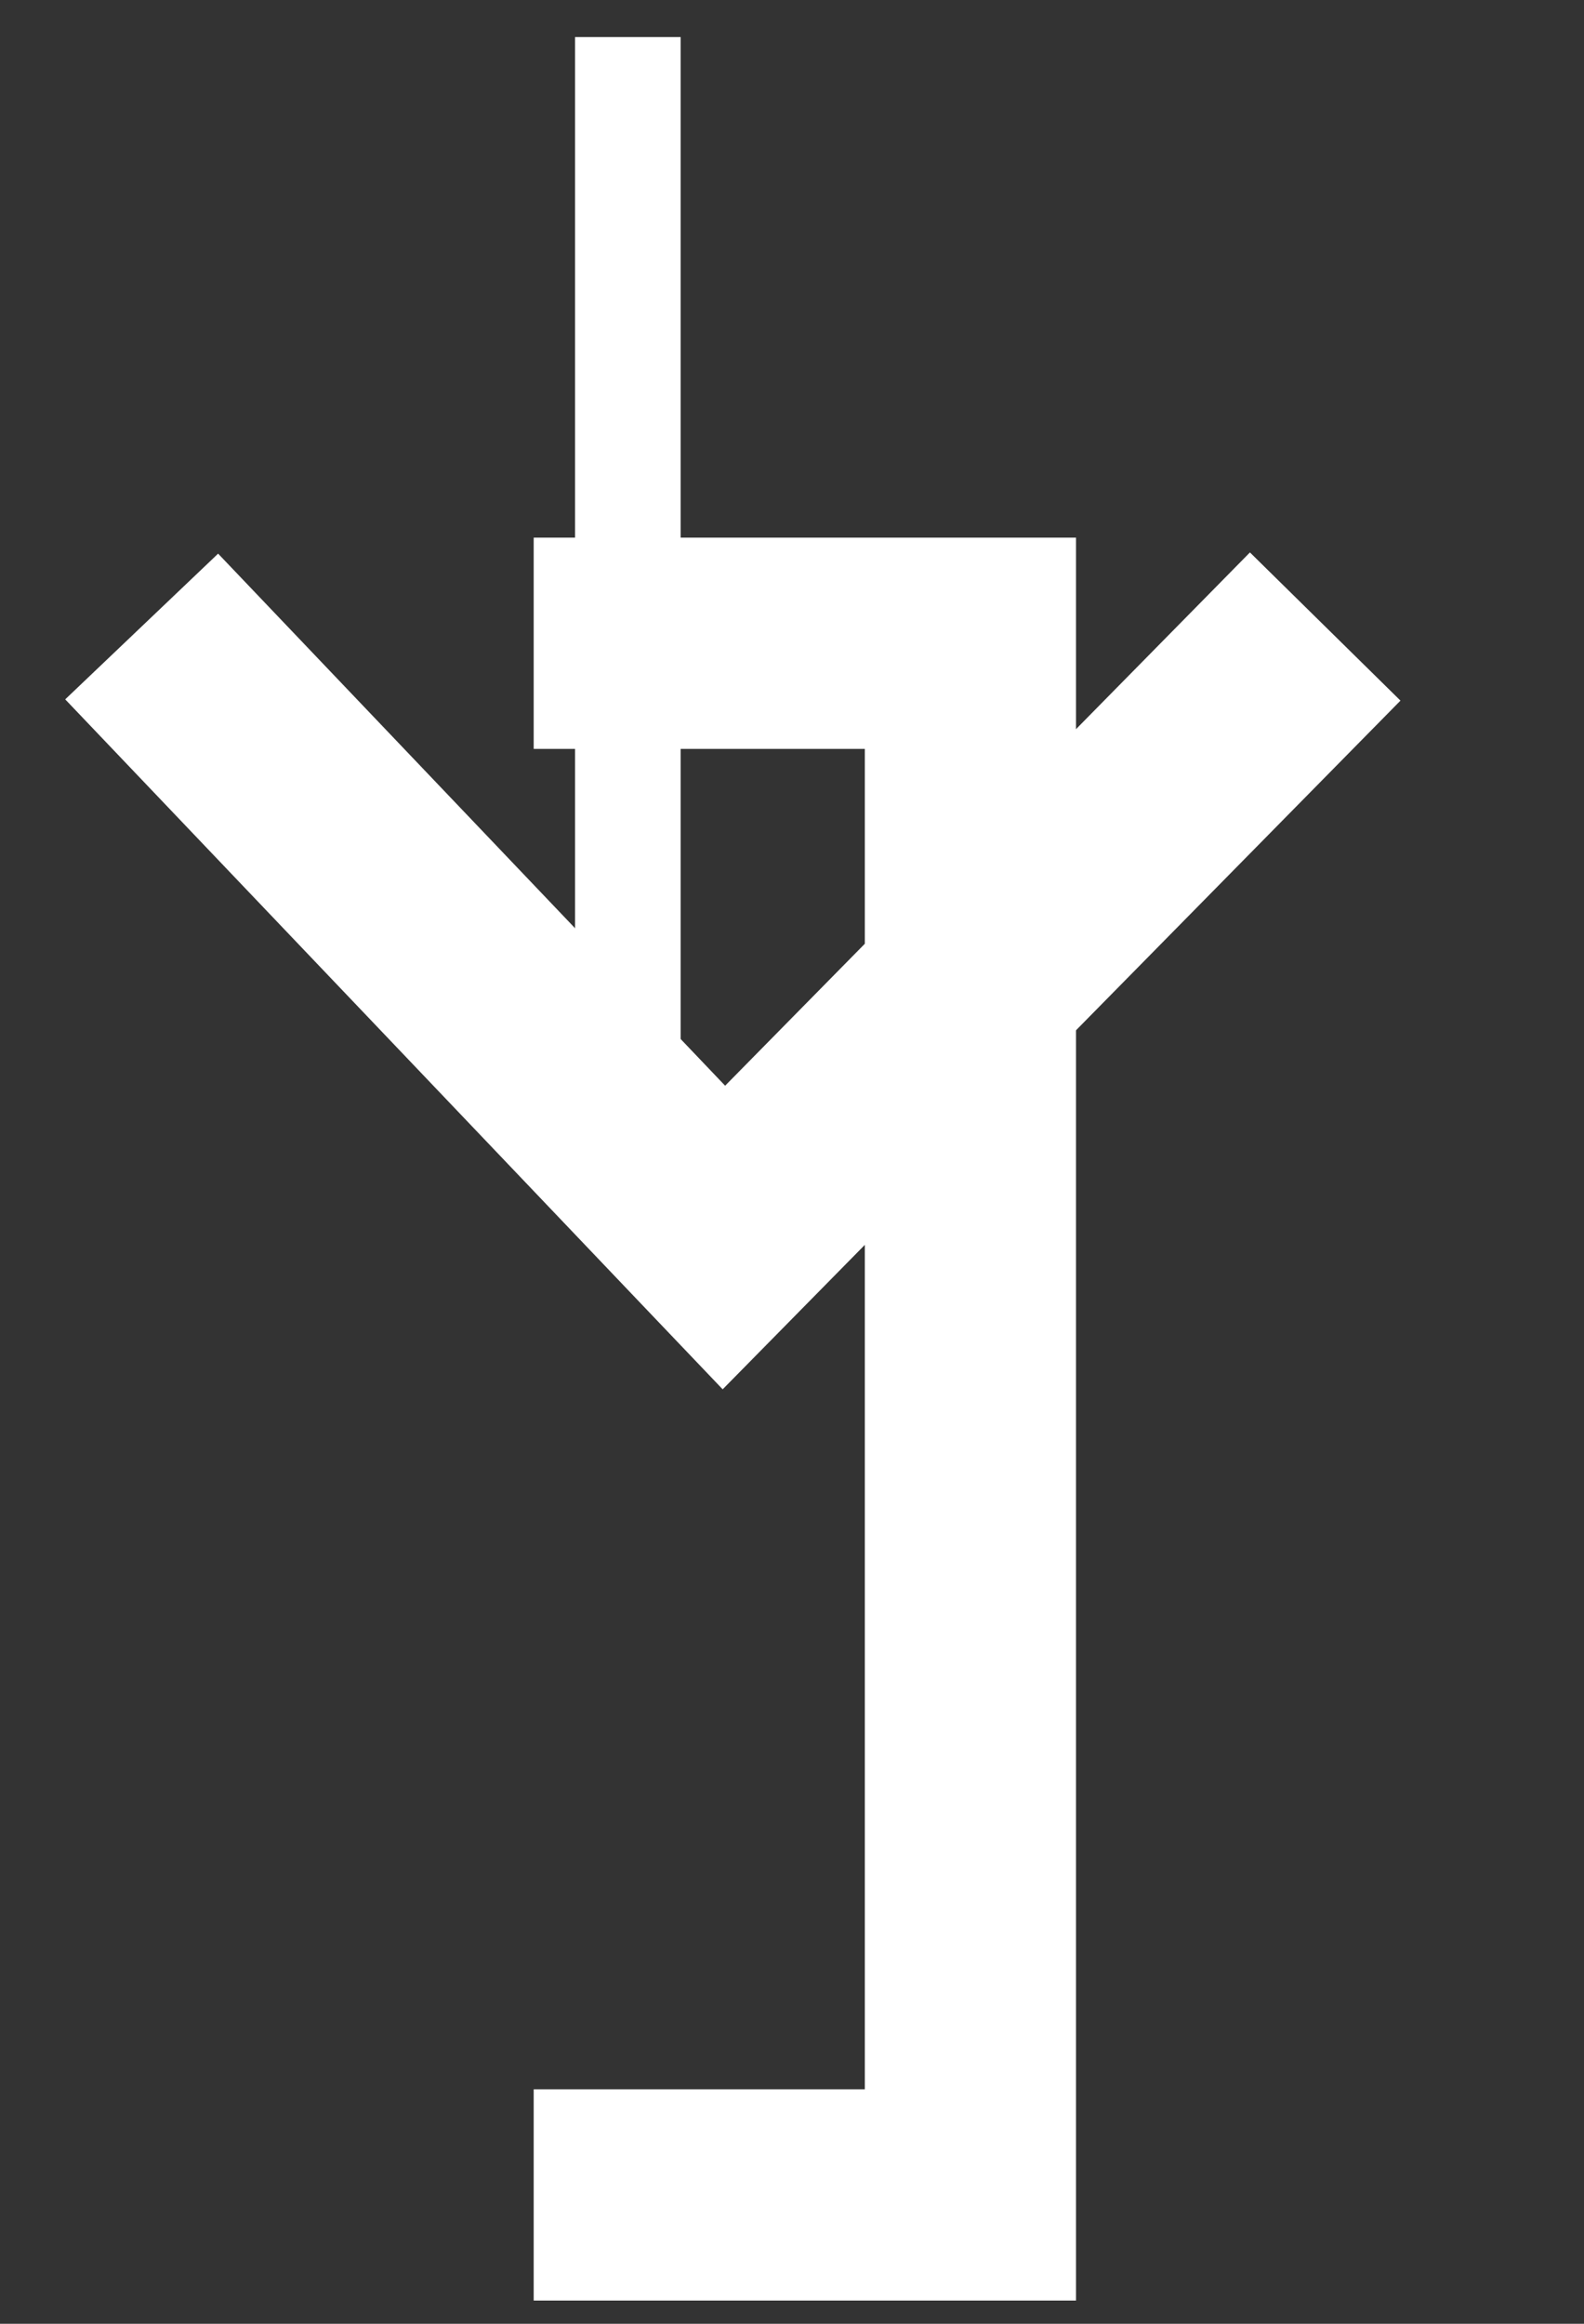 <svg width="30" height="44" viewBox="0 0 30 44" fill="none" xmlns="http://www.w3.org/2000/svg" xmlns:xlink="http://www.w3.org/1999/xlink">
<rect x="0" y="0" width="30" height="44" fill="#333333" stroke="none"/>
<line x1="11.891" y1="0.702" x2="11.891" y2="20.983" stroke="#FFFFFF" stroke-width="2" stroke-miterlimit="3.999"/>
<path d="M10.107,41.56L8.107,41.56L8.107,43.56L10.107,43.56L10.107,41.56ZM10.107,12.18L10.107,10.18L8.107,10.18L8.107,12.18L10.107,12.18ZM12.107,41.56L12.107,12.18L8.107,12.18L8.107,41.56L12.107,41.56ZM10.107,43.56L18.378,43.56L18.378,39.56L10.107,39.56L10.107,43.56ZM10.107,14.18L18.378,14.18L18.378,10.18L10.107,10.18L10.107,14.18Z" transform="rotate(-180 14.243 26.87)" fill="#FFFFFF"/>
<path d="M13.71,23.432L12.262,24.812L13.687,26.306L15.135,24.835L13.71,23.432ZM1.235,13.242L12.262,24.812L15.158,22.052L4.131,10.483L1.235,13.242ZM15.135,24.835L26.524,13.266L23.673,10.46L12.285,22.029L15.135,24.835Z" transform="rotate(0 13.891 17.647)" fill="#FFFFFF"/>
</svg>
